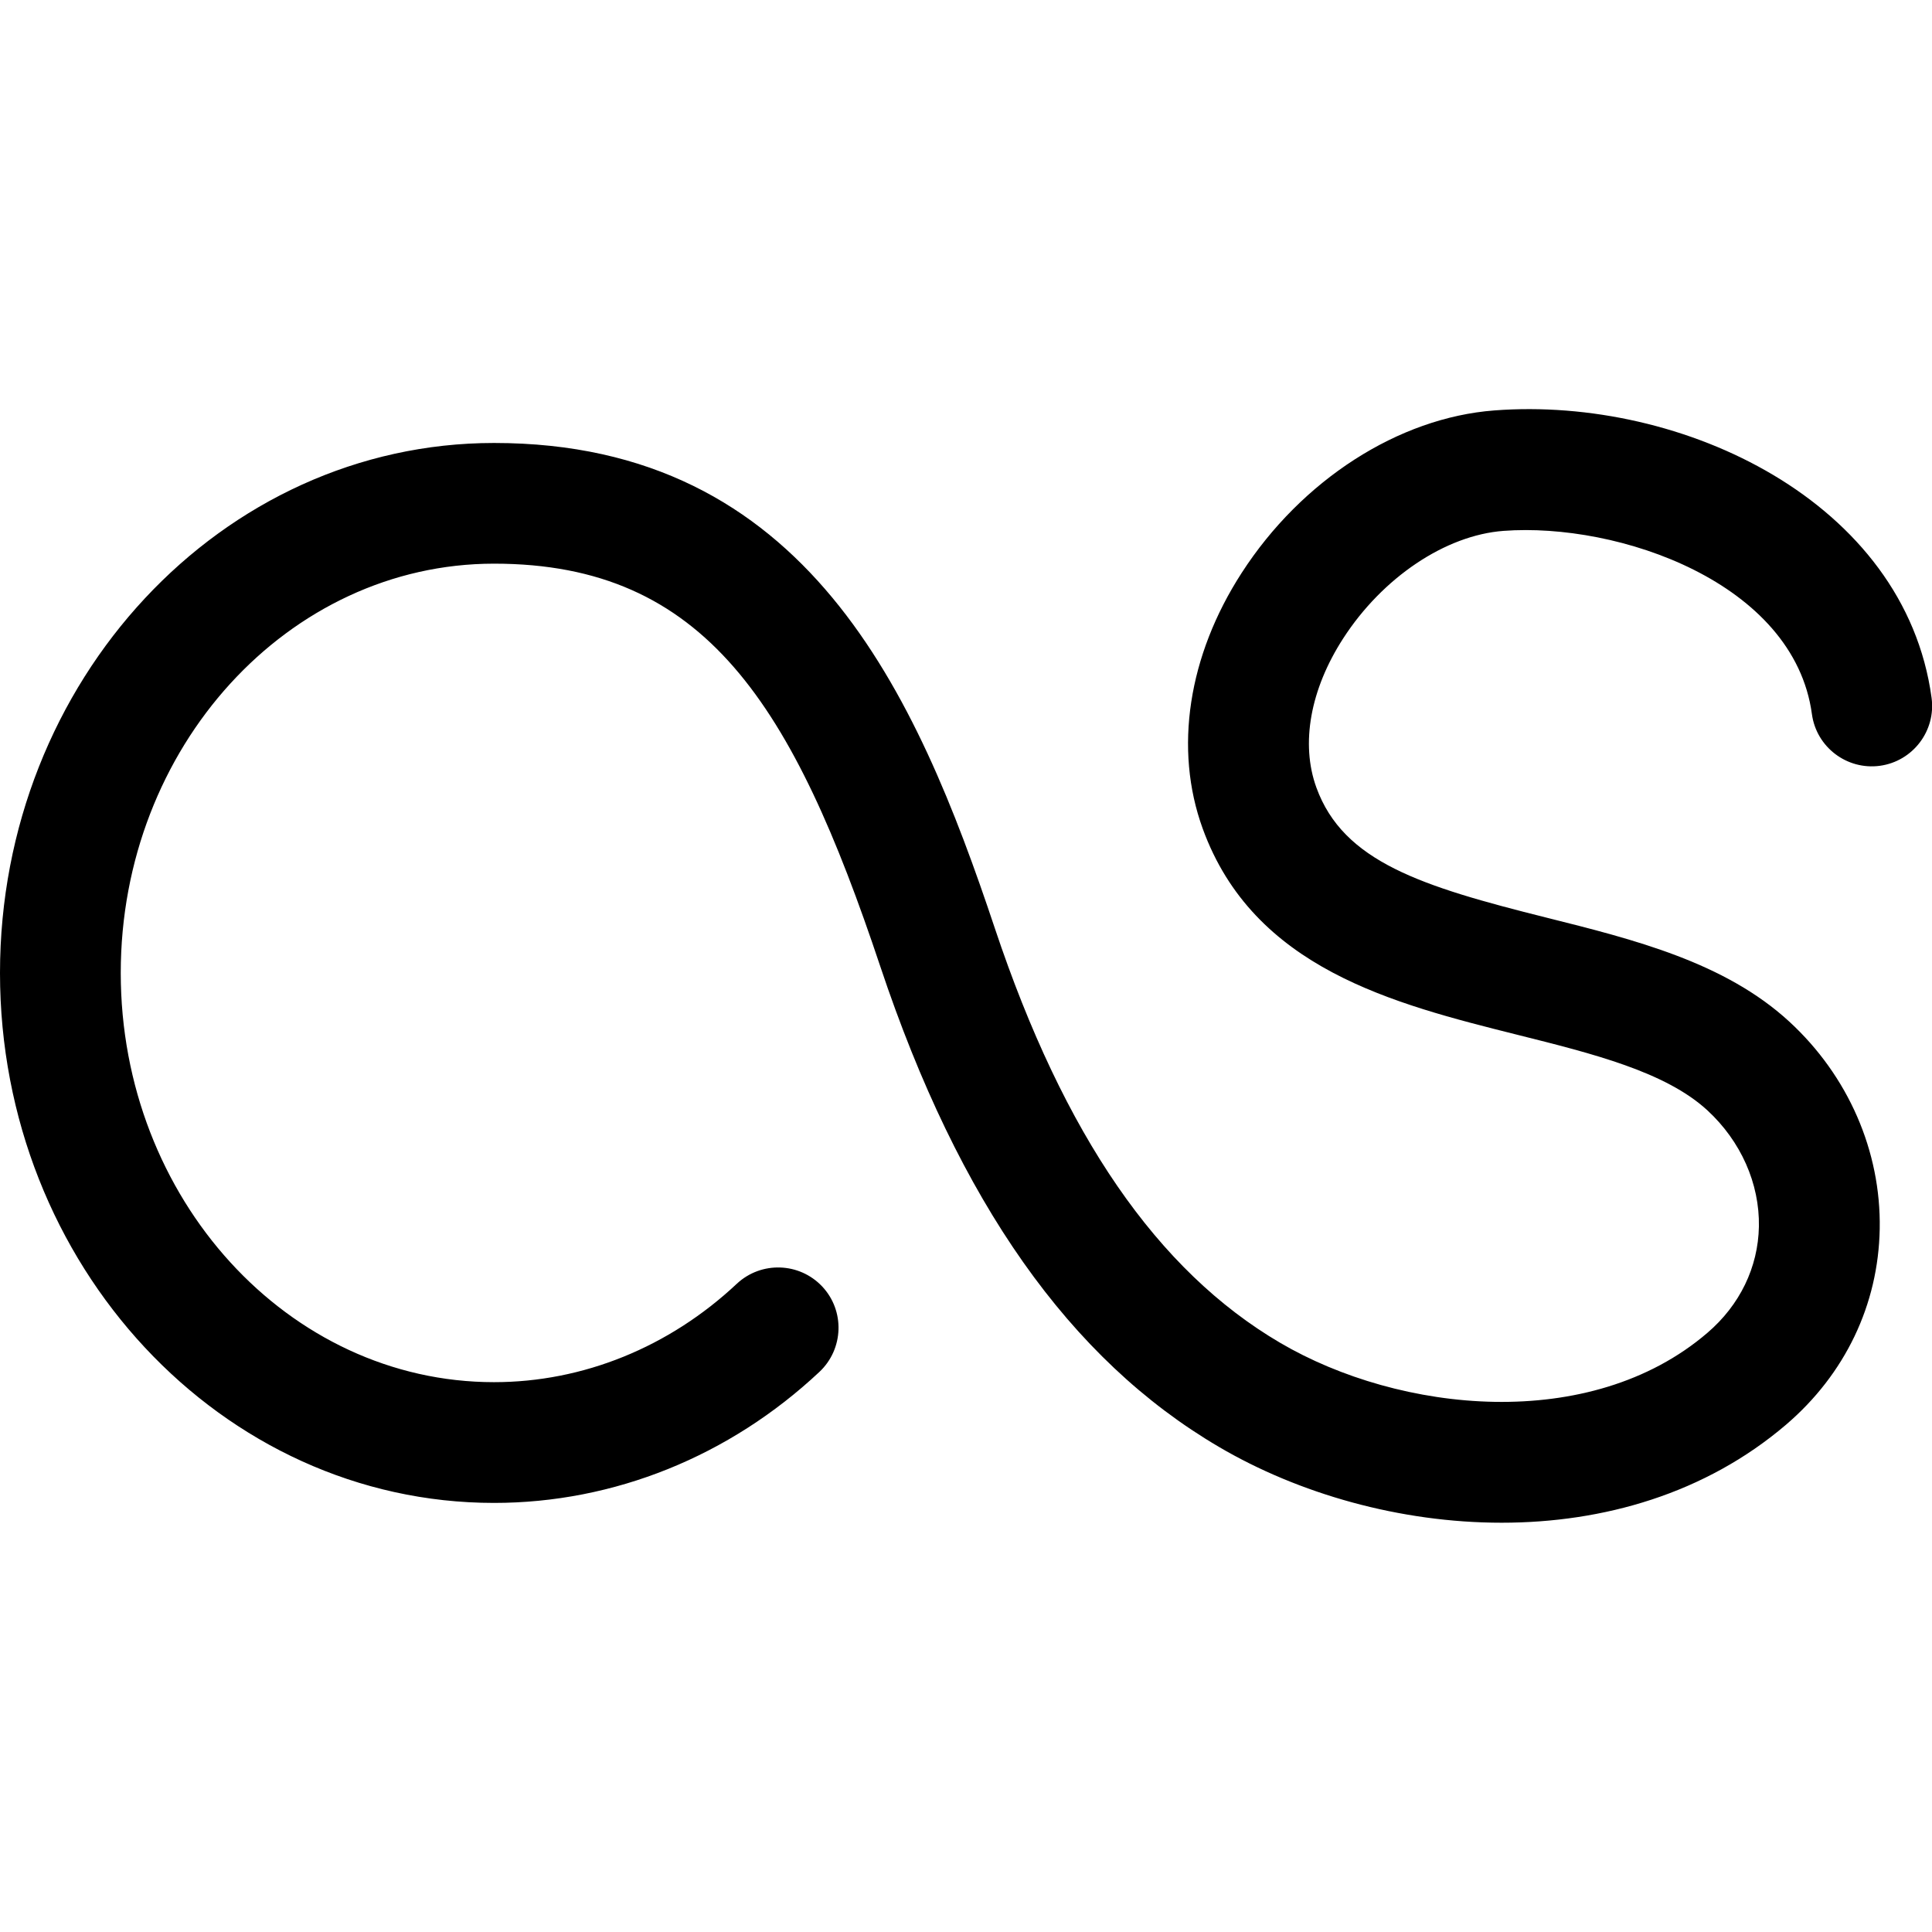 <svg xmlns="http://www.w3.org/2000/svg" viewBox="0 0 32 32"><!--! Font Icona - https://fonticona.com | License - https://fonticona.com/license | Copyright 2022 FontIcona.com --><path d="M24.872,25.221c-1.684,0-3.362-0.48-4.683-1.256c-2.469-1.449-4.303-4.052-5.608-7.956c-1.445-4.328-2.893-6.673-6.398-6.673C4.773,9.337,2,12.378,2,16.115s2.773,6.778,6.183,6.778c1.474,0,2.901-0.579,4.021-1.63c0.404-0.377,1.036-0.356,1.414,0.045c0.378,0.402,0.357,1.035-0.045,1.414c-1.491,1.399-3.405,2.171-5.39,2.171C3.671,24.893,0,20.956,0,16.115s3.671-8.778,8.183-8.778c5.177,0,6.996,4.149,8.295,8.039c1.146,3.426,2.691,5.671,4.725,6.865c1.982,1.163,5.135,1.5,7.077-0.165c0.537-0.46,0.84-1.085,0.853-1.76c0.013-0.713-0.299-1.414-0.854-1.926c-0.693-0.637-1.888-0.936-3.152-1.252c-2.045-0.513-4.364-1.094-5.207-3.415c-0.478-1.316-0.242-2.86,0.646-4.234c0.994-1.54,2.598-2.571,4.185-2.691c3.123-0.239,6.801,1.515,7.242,4.76c0.074,0.547-0.31,1.051-0.856,1.126c-0.546,0.074-1.052-0.309-1.126-0.856c-0.296-2.18-3.208-3.178-5.109-3.035c-0.961,0.072-2.003,0.772-2.655,1.782c-0.545,0.844-0.707,1.743-0.444,2.468c0.447,1.232,1.738,1.637,3.812,2.156c1.451,0.363,2.952,0.739,4.02,1.721c0.977,0.898,1.522,2.149,1.499,3.434c-0.022,1.255-0.573,2.406-1.551,3.243C28.242,24.741,26.555,25.221,24.872,25.221z"/></svg>